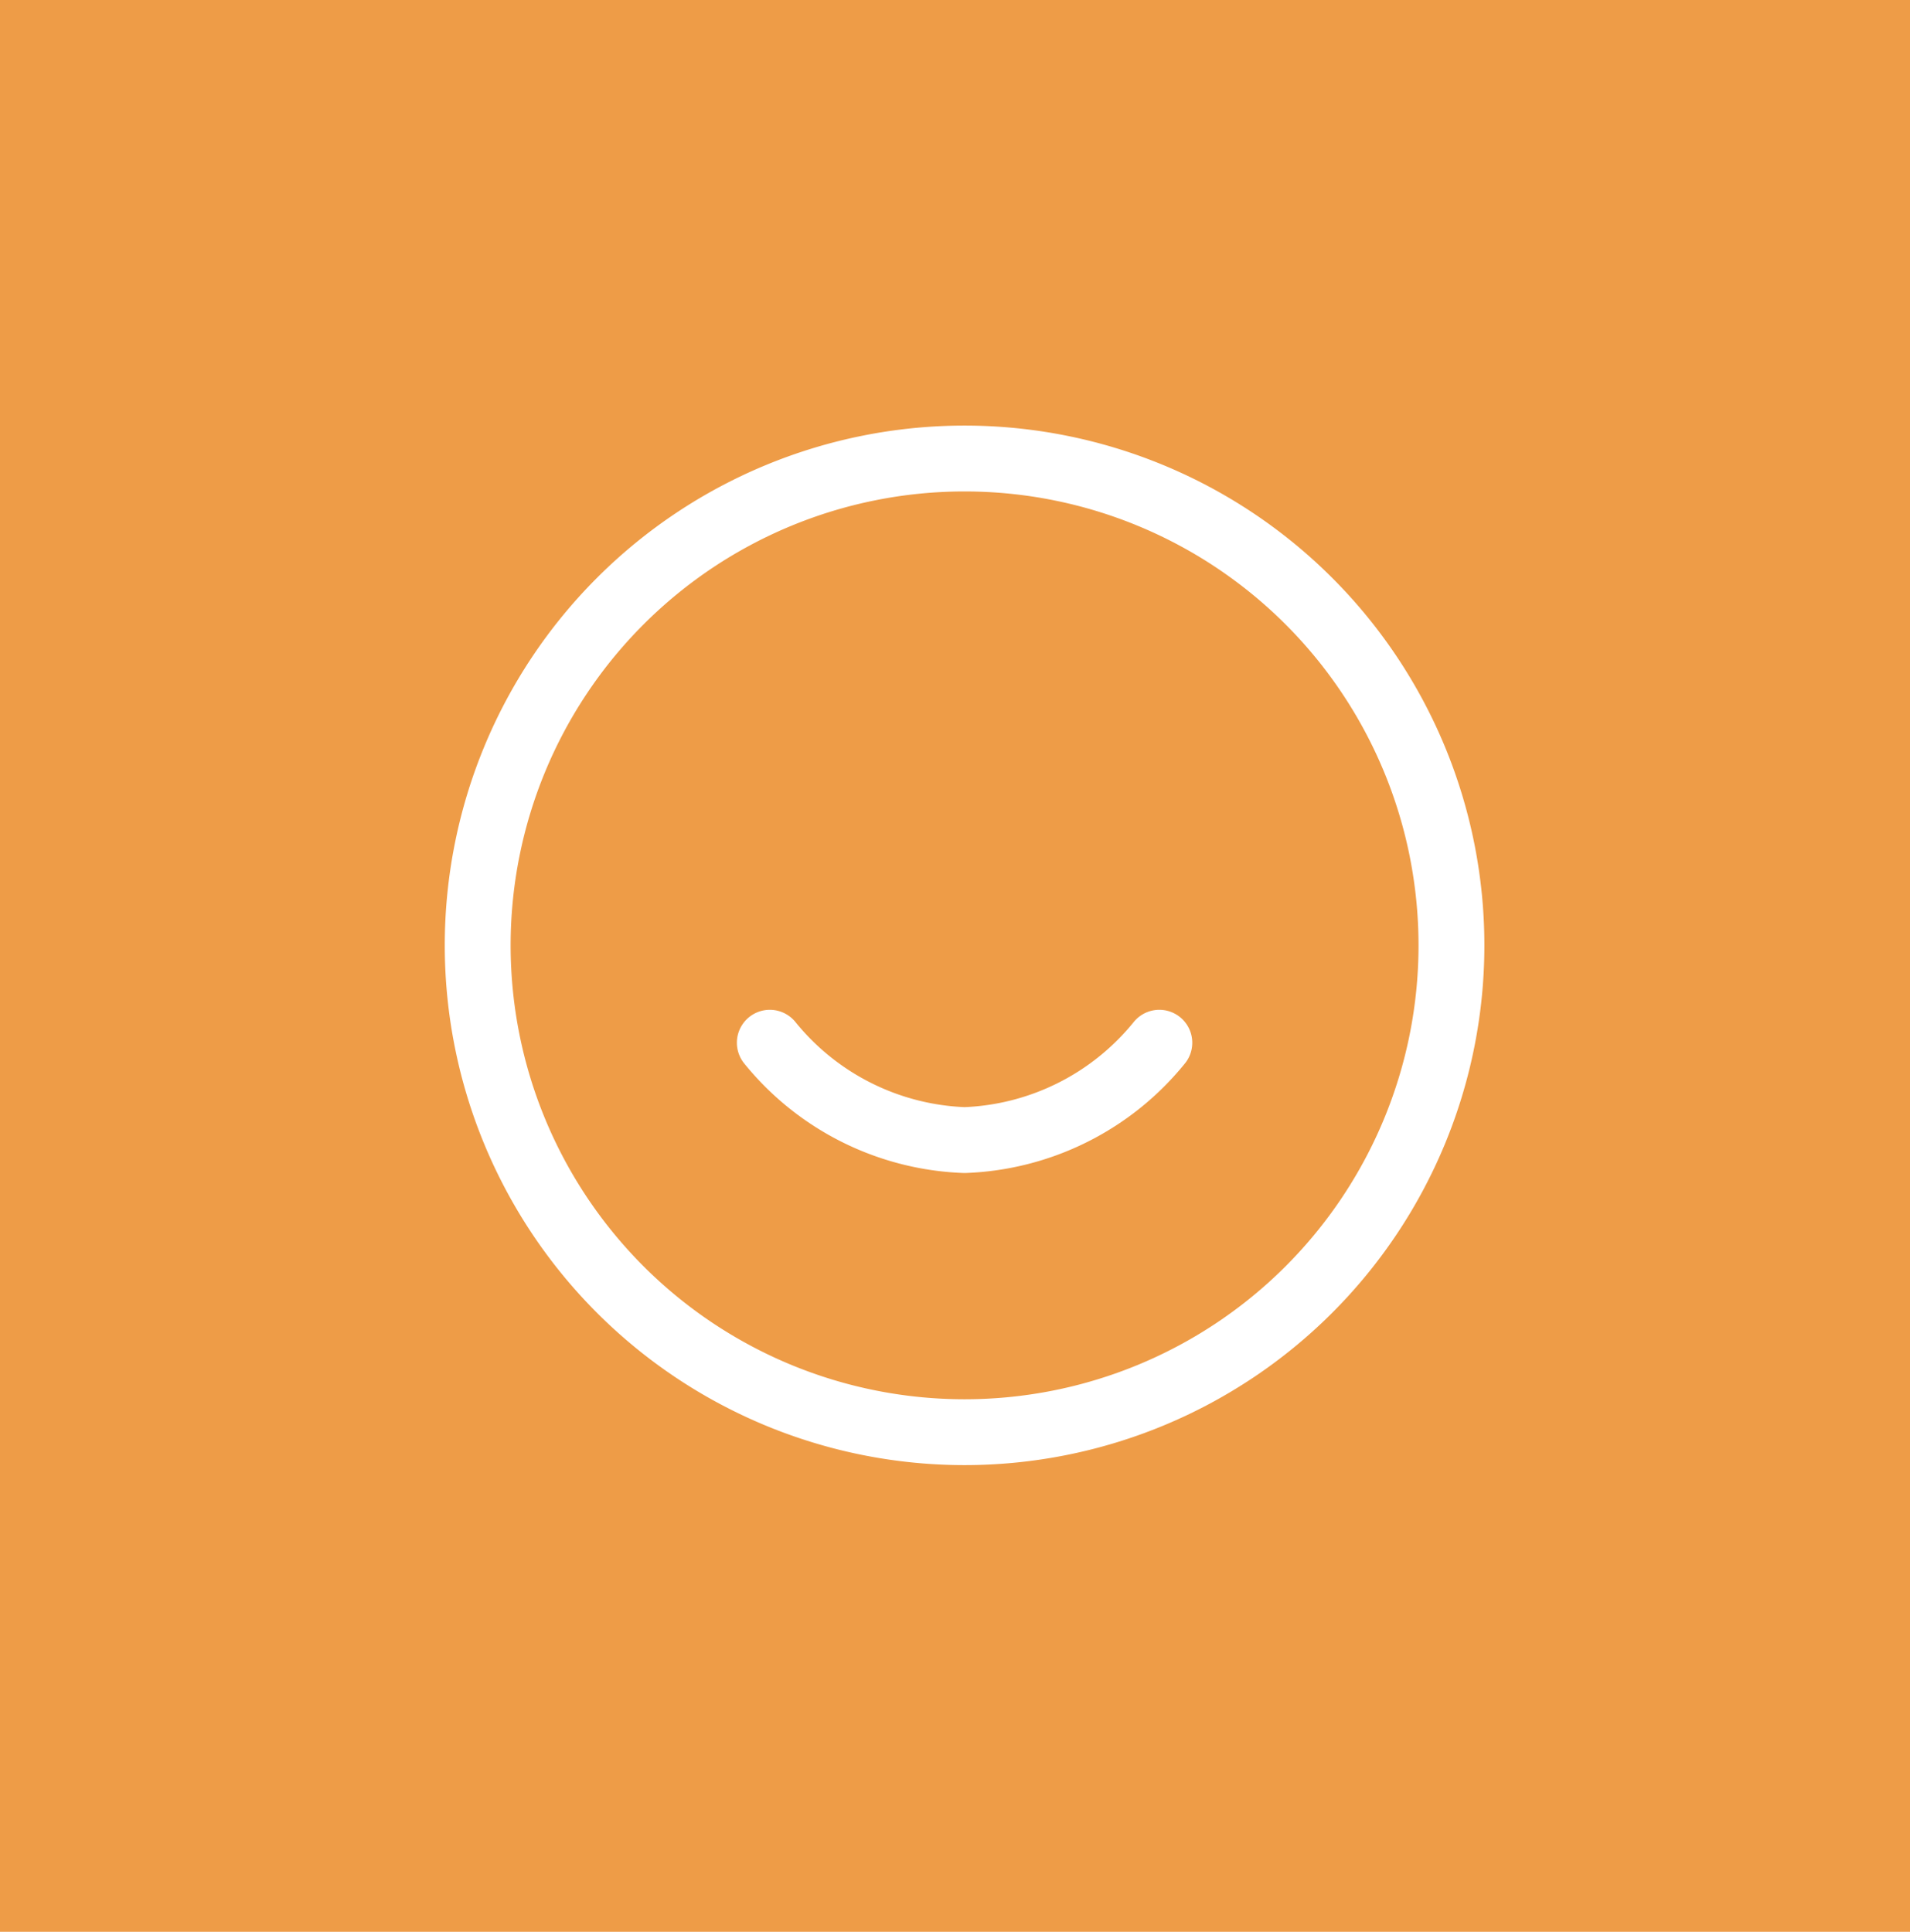 <svg xmlns="http://www.w3.org/2000/svg" width="87" height="88" viewBox="0 0 87 88">
  <g id="Group_3814" data-name="Group 3814" transform="translate(-28 -2486)">
    <rect id="Rectangle_164" data-name="Rectangle 164" width="87" height="88" transform="translate(28 2486)" fill="#ee9c47"/>
    <g id="Icon_feather-smile" data-name="Icon feather-smile" transform="translate(46.759 2503.887)">
      <path id="Path_232" data-name="Path 232" d="M47.354,25.177A22.177,22.177,0,1,1,25.177,3,22.177,22.177,0,0,1,47.354,25.177Z" transform="translate(0 0)" fill="none" stroke="#fff" stroke-linecap="round" stroke-linejoin="round" stroke-width="3"/>
      <path id="Path_233" data-name="Path 233" d="M12,21a11.974,11.974,0,0,0,8.871,4.435A11.974,11.974,0,0,0,29.742,21" transform="translate(4.306 8.613)" fill="none" stroke="#fff" stroke-linecap="round" stroke-linejoin="round" stroke-width="3"/>
    </g>
  </g>
</svg>
